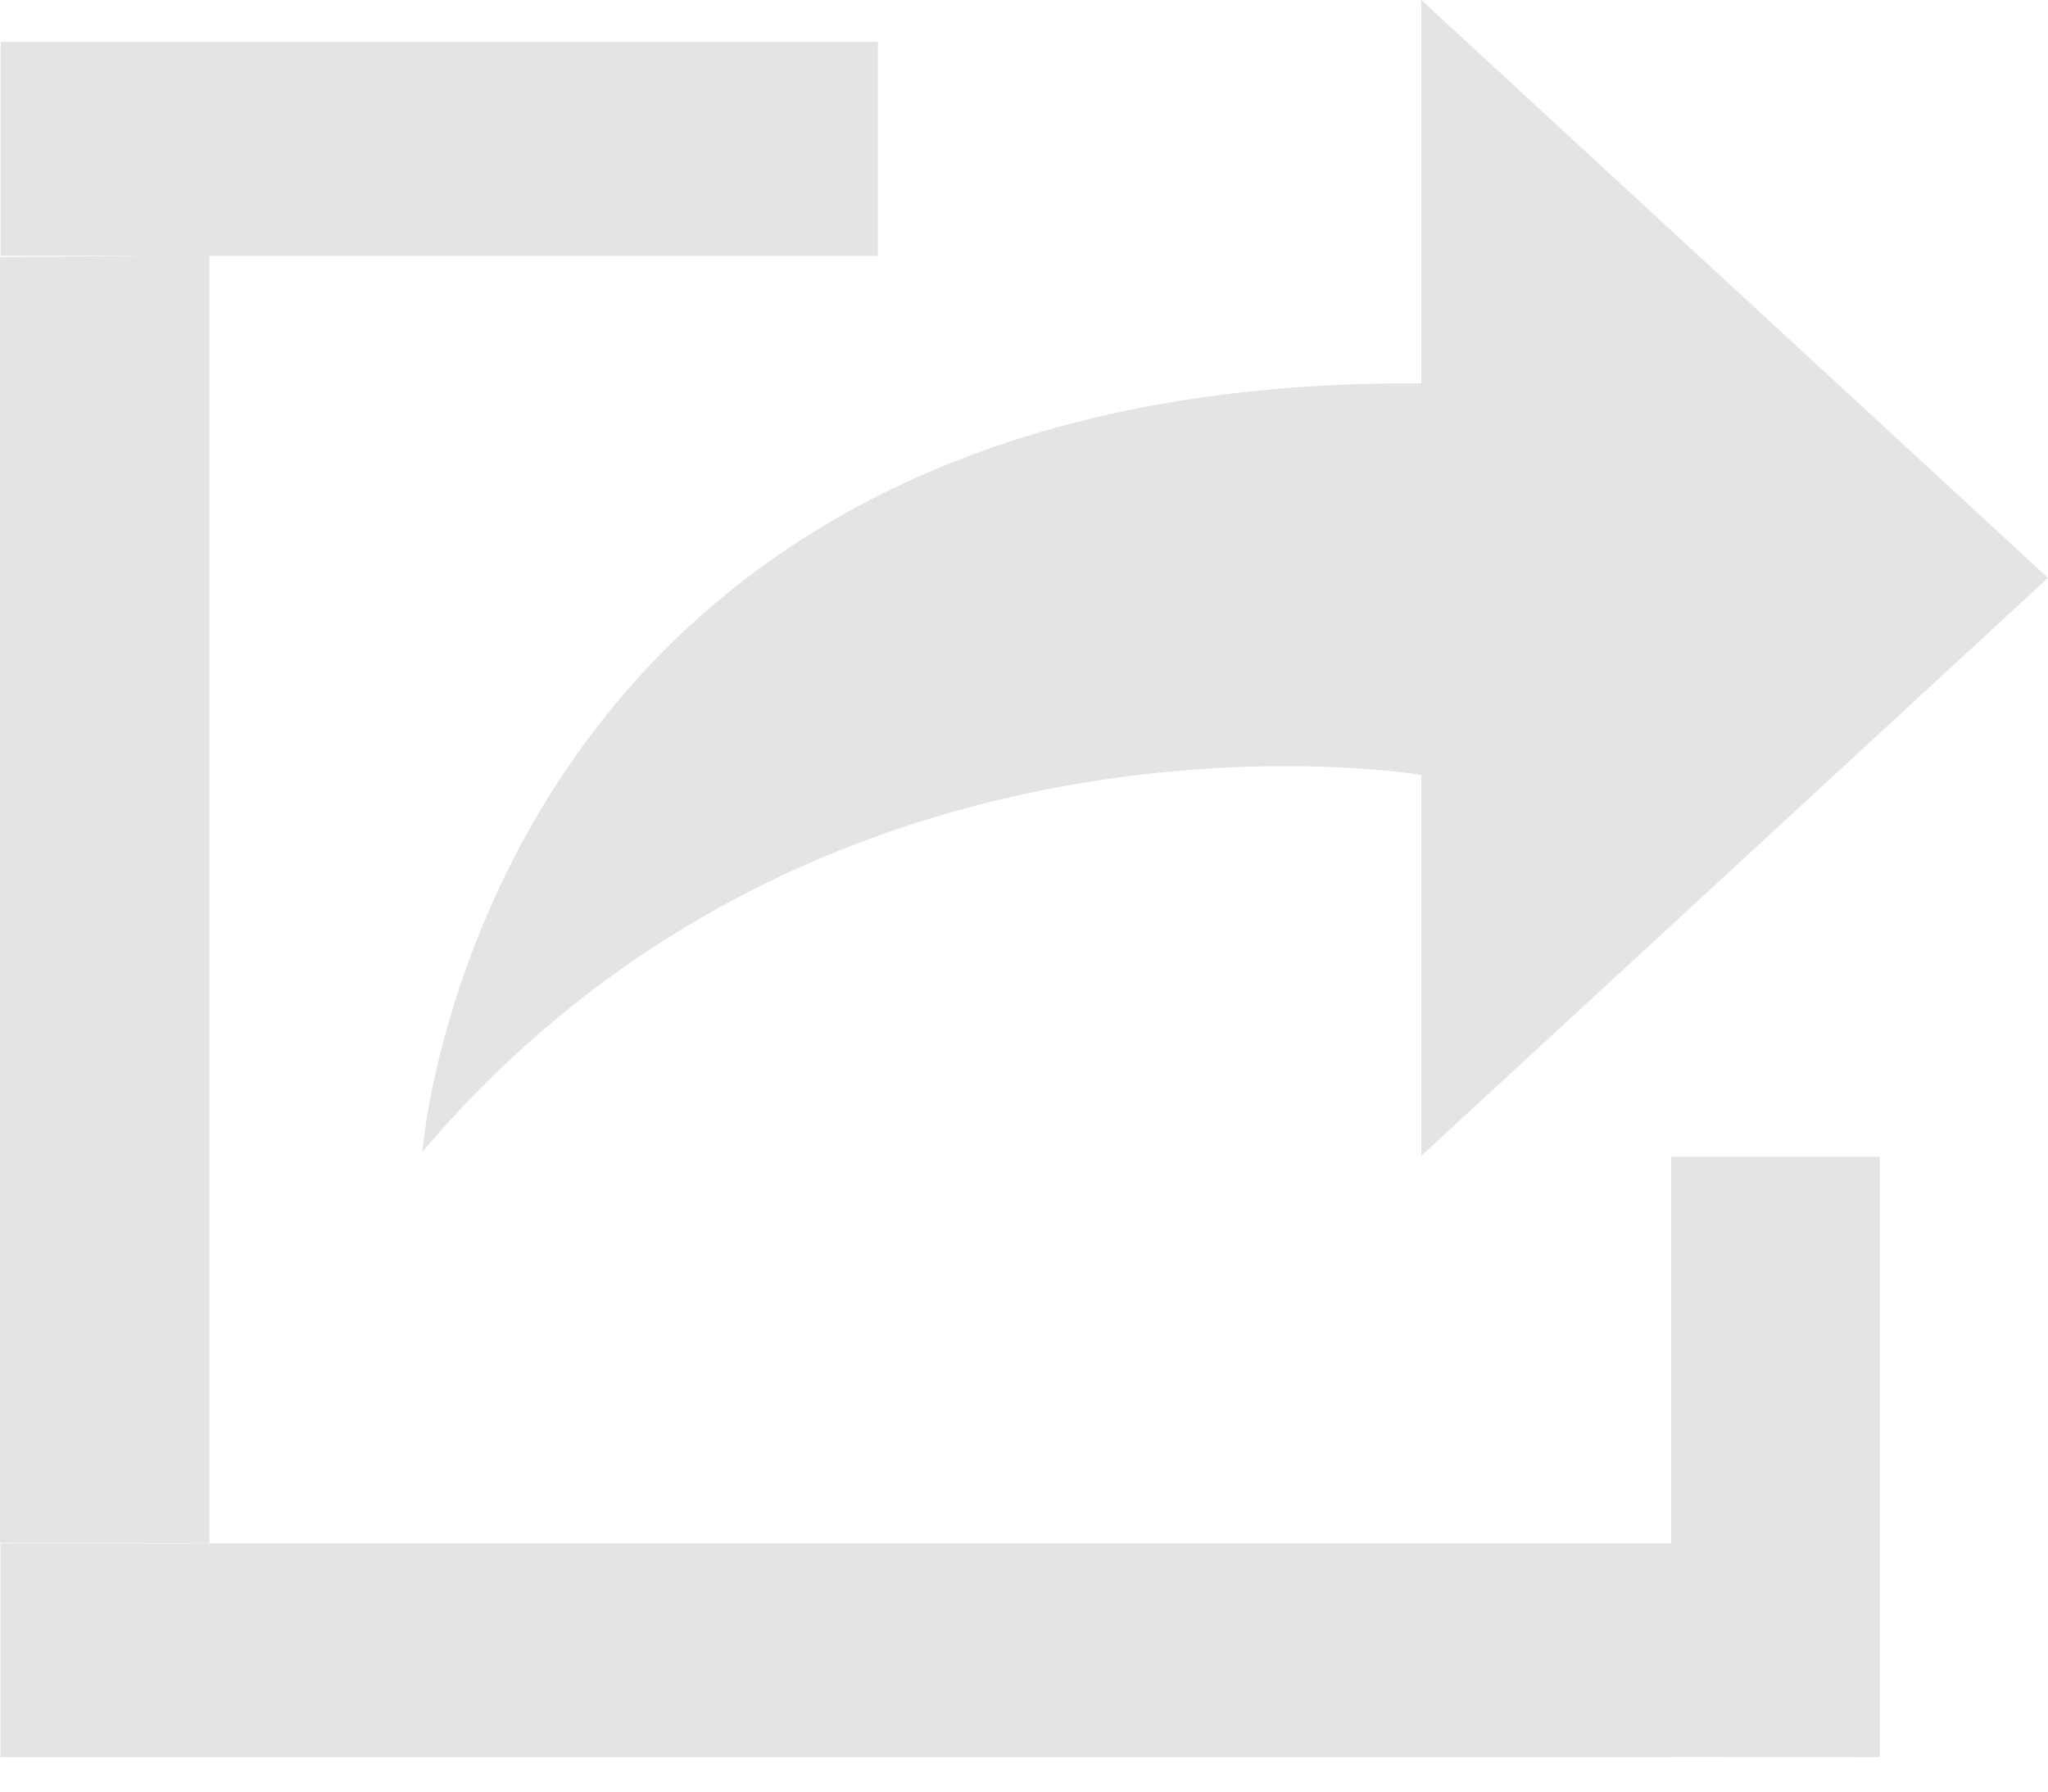 <?xml version="1.0" encoding="UTF-8"?>
<svg width="16px" height="14px" viewBox="0 0 16 14" version="1.1" xmlns="http://www.w3.org/2000/svg" xmlns:xlink="http://www.w3.org/1999/xlink">
    <!-- Generator: Sketch 59.1 (86144) - https://sketch.com -->
    <title>1AF96945-BE0A-4A9F-9110-E9EADFB8CCAE</title>
    <desc>Created with Sketch.</desc>
    <g id="视觉规范" stroke="none" stroke-width="1" fill="none" fill-rule="evenodd">
        <g transform="translate(-828, -3204)" fill="#E4E4E4" fill-rule="nonzero" id="icon_share_hover">
            <g transform="translate(828, 3204)">
                <g id="分享">
                    <path d="M3.3,9 C6.463,5.27 11.104,6.056 11.104,6.056 L11.104,9.032 L16,4.516 L11.104,0 L11.104,2.996 C3.759,2.944 3.3,9 3.3,9 L3.3,9 Z M1.636,2 L6.859,2 L6.859,0.326 L0.005,0.326 L0.005,1.999 L1.204,1.999 L0,2.009 L0,12.056 L1.636,12.058 L1.636,2 L1.636,2 Z M13.055,12.06 L0.003,12.06 L0.003,13.731 L13.055,13.731 L13.055,13.729 L14.686,13.731 L14.686,9.039 L13.055,9.039 L13.055,12.06 L13.055,12.06 Z" id="形状"></path>
                </g>
            </g>
        </g>
    </g>
</svg>